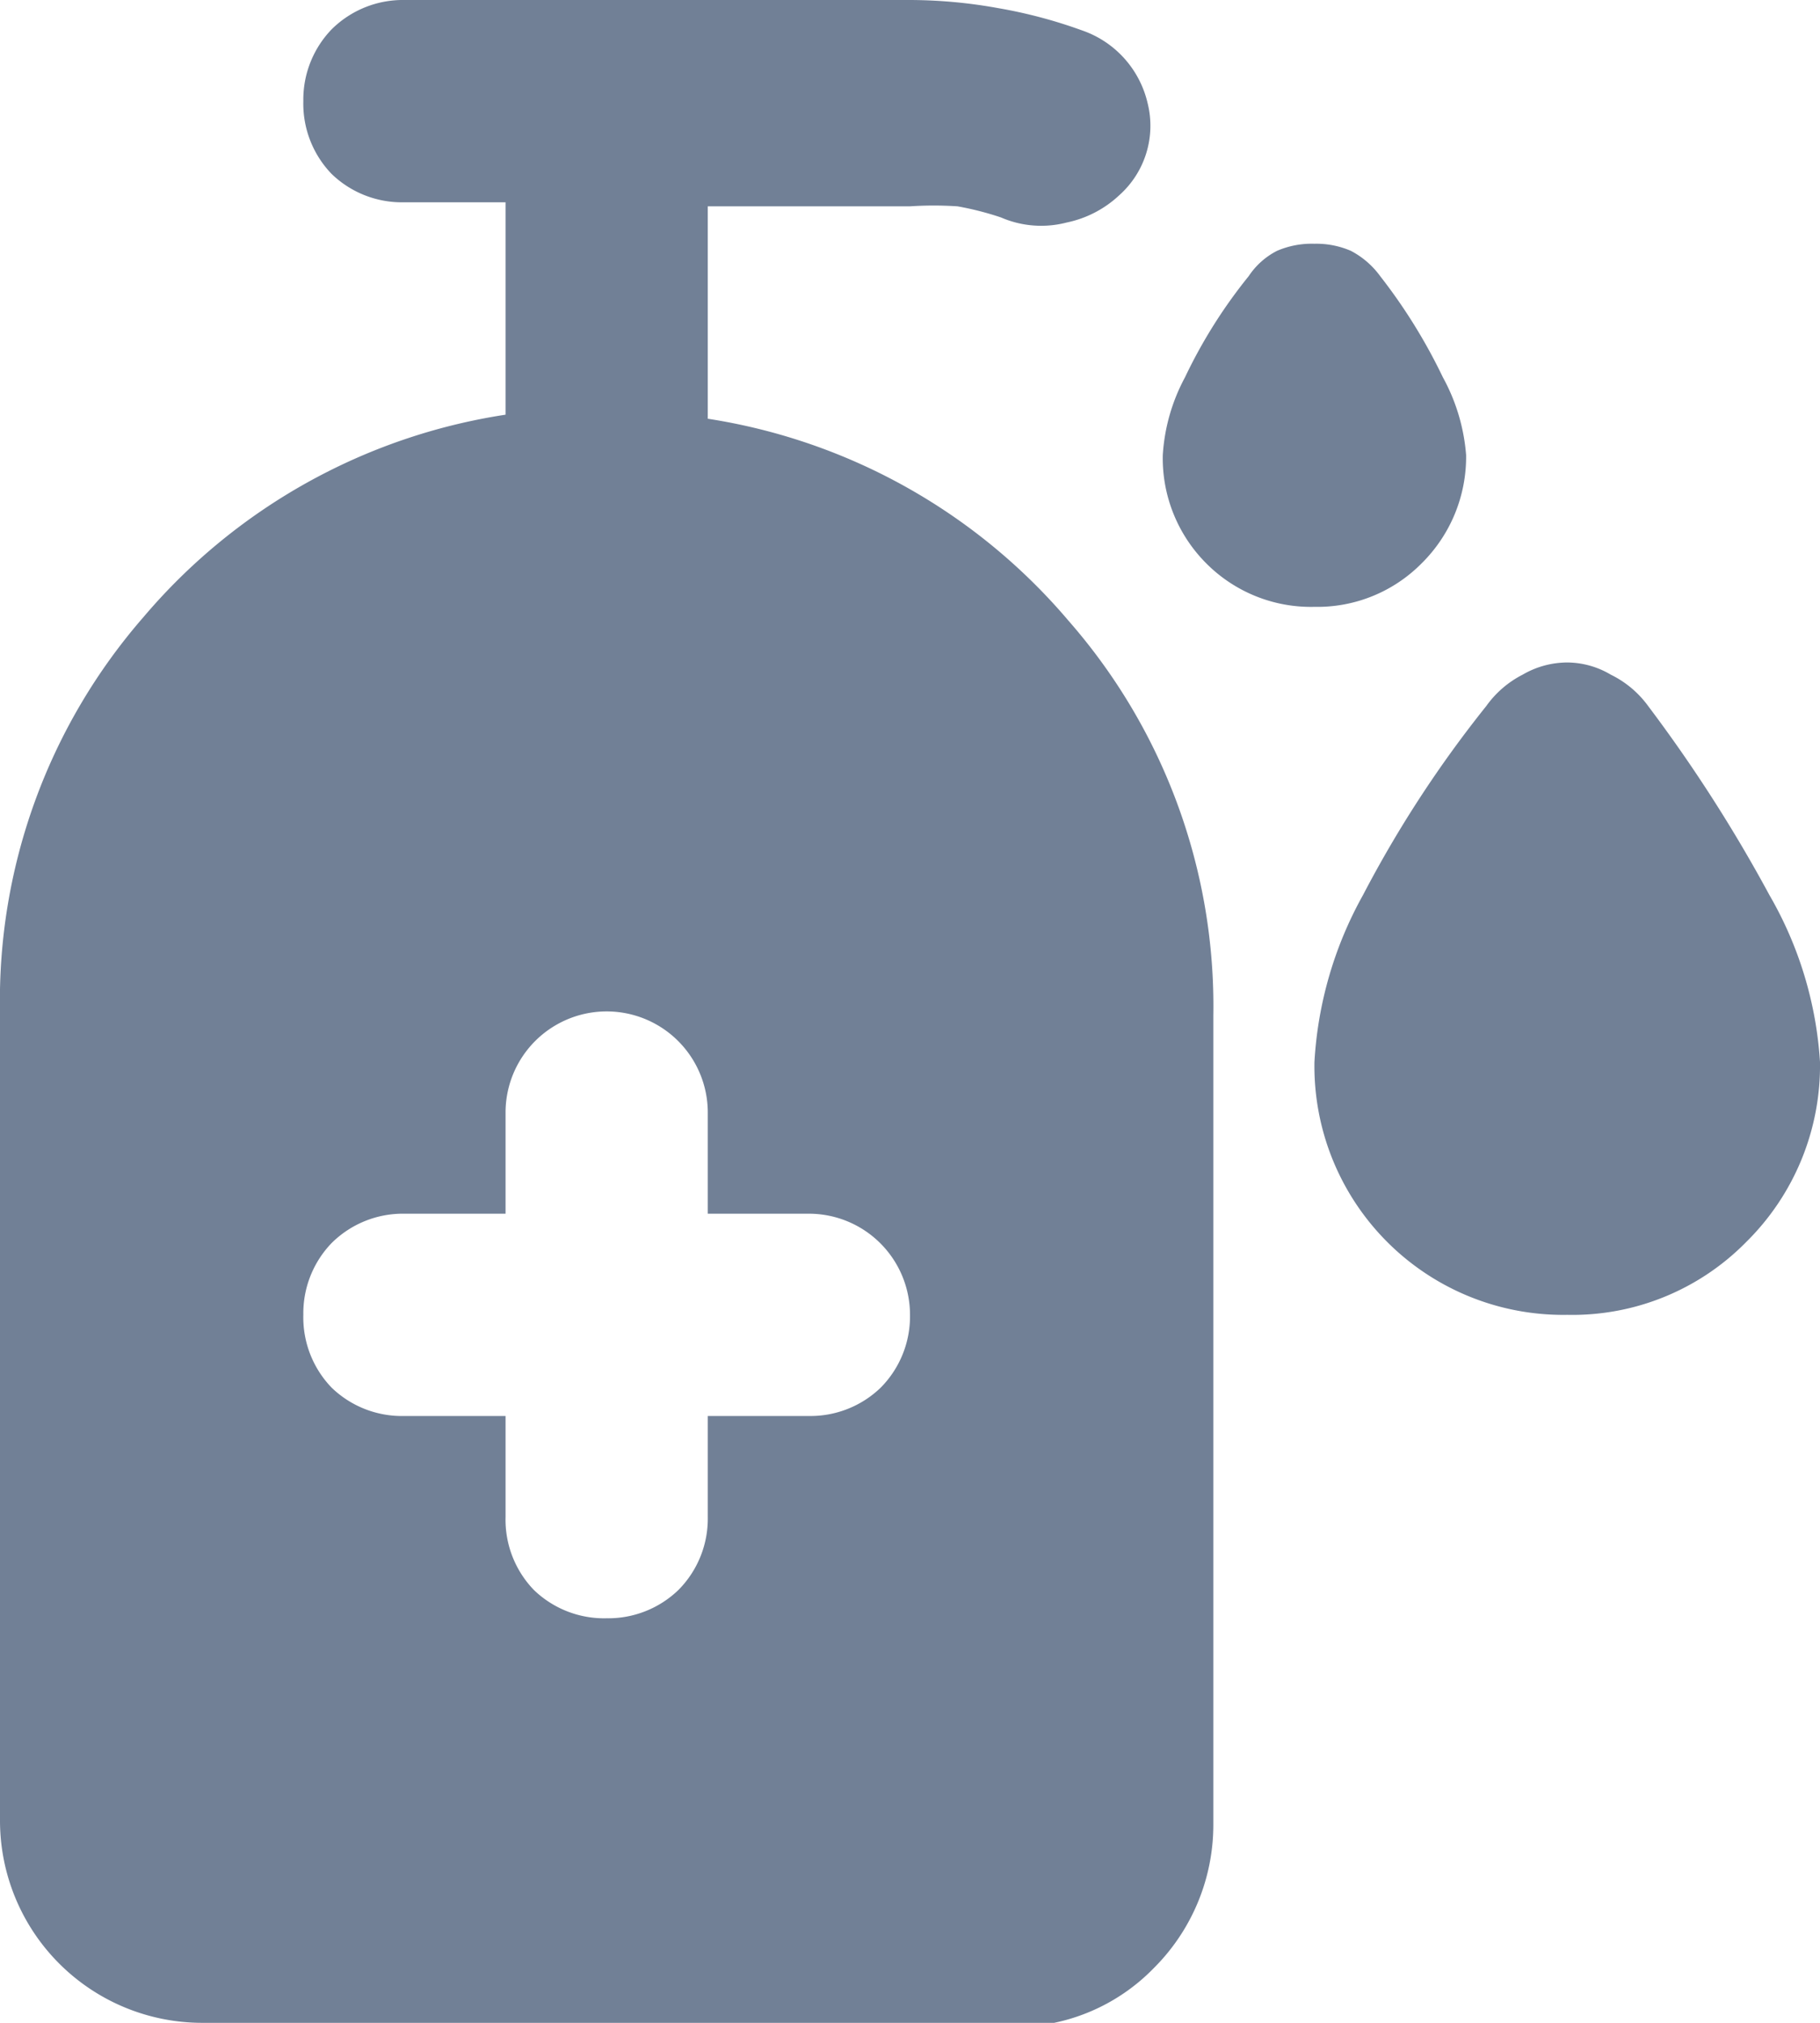 <svg id="Layer_1" data-name="Layer 1" xmlns="http://www.w3.org/2000/svg" viewBox="0 0 18 20"><defs><style>.cls-1{fill:#718096;}</style></defs><path class="cls-1" d="M201.29,246.14a1.46,1.46,0,0,1-1.07-.43,1.47,1.47,0,0,1-.43-1.07,1.86,1.86,0,0,1,.22-.77,5,5,0,0,1,.63-1,.74.74,0,0,1,.28-.25.87.87,0,0,1,.37-.07.86.86,0,0,1,.36.07.84.84,0,0,1,.29.25,5.45,5.45,0,0,1,.62,1,1.9,1.9,0,0,1,.23.77,1.48,1.48,0,0,1-.44,1.07A1.45,1.45,0,0,1,201.29,246.14Zm2.5,7a2.46,2.46,0,0,1-2.5-2.5,3.83,3.83,0,0,1,.48-1.65,11.49,11.49,0,0,1,1.22-1.87,1,1,0,0,1,.36-.31.88.88,0,0,1,.44-.12.85.85,0,0,1,.43.12,1,1,0,0,1,.37.31,14.74,14.74,0,0,1,1.2,1.87,3.76,3.76,0,0,1,.5,1.65,2.45,2.45,0,0,1-.73,1.78A2.41,2.41,0,0,1,203.79,253.14Zm-9.5,3a1,1,0,0,0,.71-.28,1,1,0,0,0,.29-.72v-1h1a1,1,0,0,0,.71-.28,1,1,0,0,0,.29-.72,1,1,0,0,0-1-1h-1v-1a1,1,0,1,0-2,0v1h-1a1,1,0,0,0-.72.29,1,1,0,0,0-.28.71,1,1,0,0,0,.28.72,1,1,0,0,0,.72.28h1v1a1,1,0,0,0,.28.72A1,1,0,0,0,194.29,256.14Zm-4,4a2,2,0,0,1-2-2v-8a5.77,5.77,0,0,1,1.42-3.9,5.85,5.85,0,0,1,3.58-2v-2.1h-1a1,1,0,0,1-.72-.28,1,1,0,0,1-.28-.72,1,1,0,0,1,.28-.71,1,1,0,0,1,.72-.29h5a4.94,4.94,0,0,1,.87.08,4.84,4.84,0,0,1,.83.22,1,1,0,0,1,.65.72.92.92,0,0,1-.28.91,1.08,1.08,0,0,1-.52.27,1,1,0,0,1-.65-.05,3,3,0,0,0-.43-.11,3.57,3.57,0,0,0-.47,0h-2v2.1a5.85,5.85,0,0,1,3.57,2,5.78,5.78,0,0,1,1.43,3.9v8a2,2,0,0,1-.59,1.42,1.92,1.92,0,0,1-1.41.58Z" transform="translate(-188.29 -240.14)"/></svg>